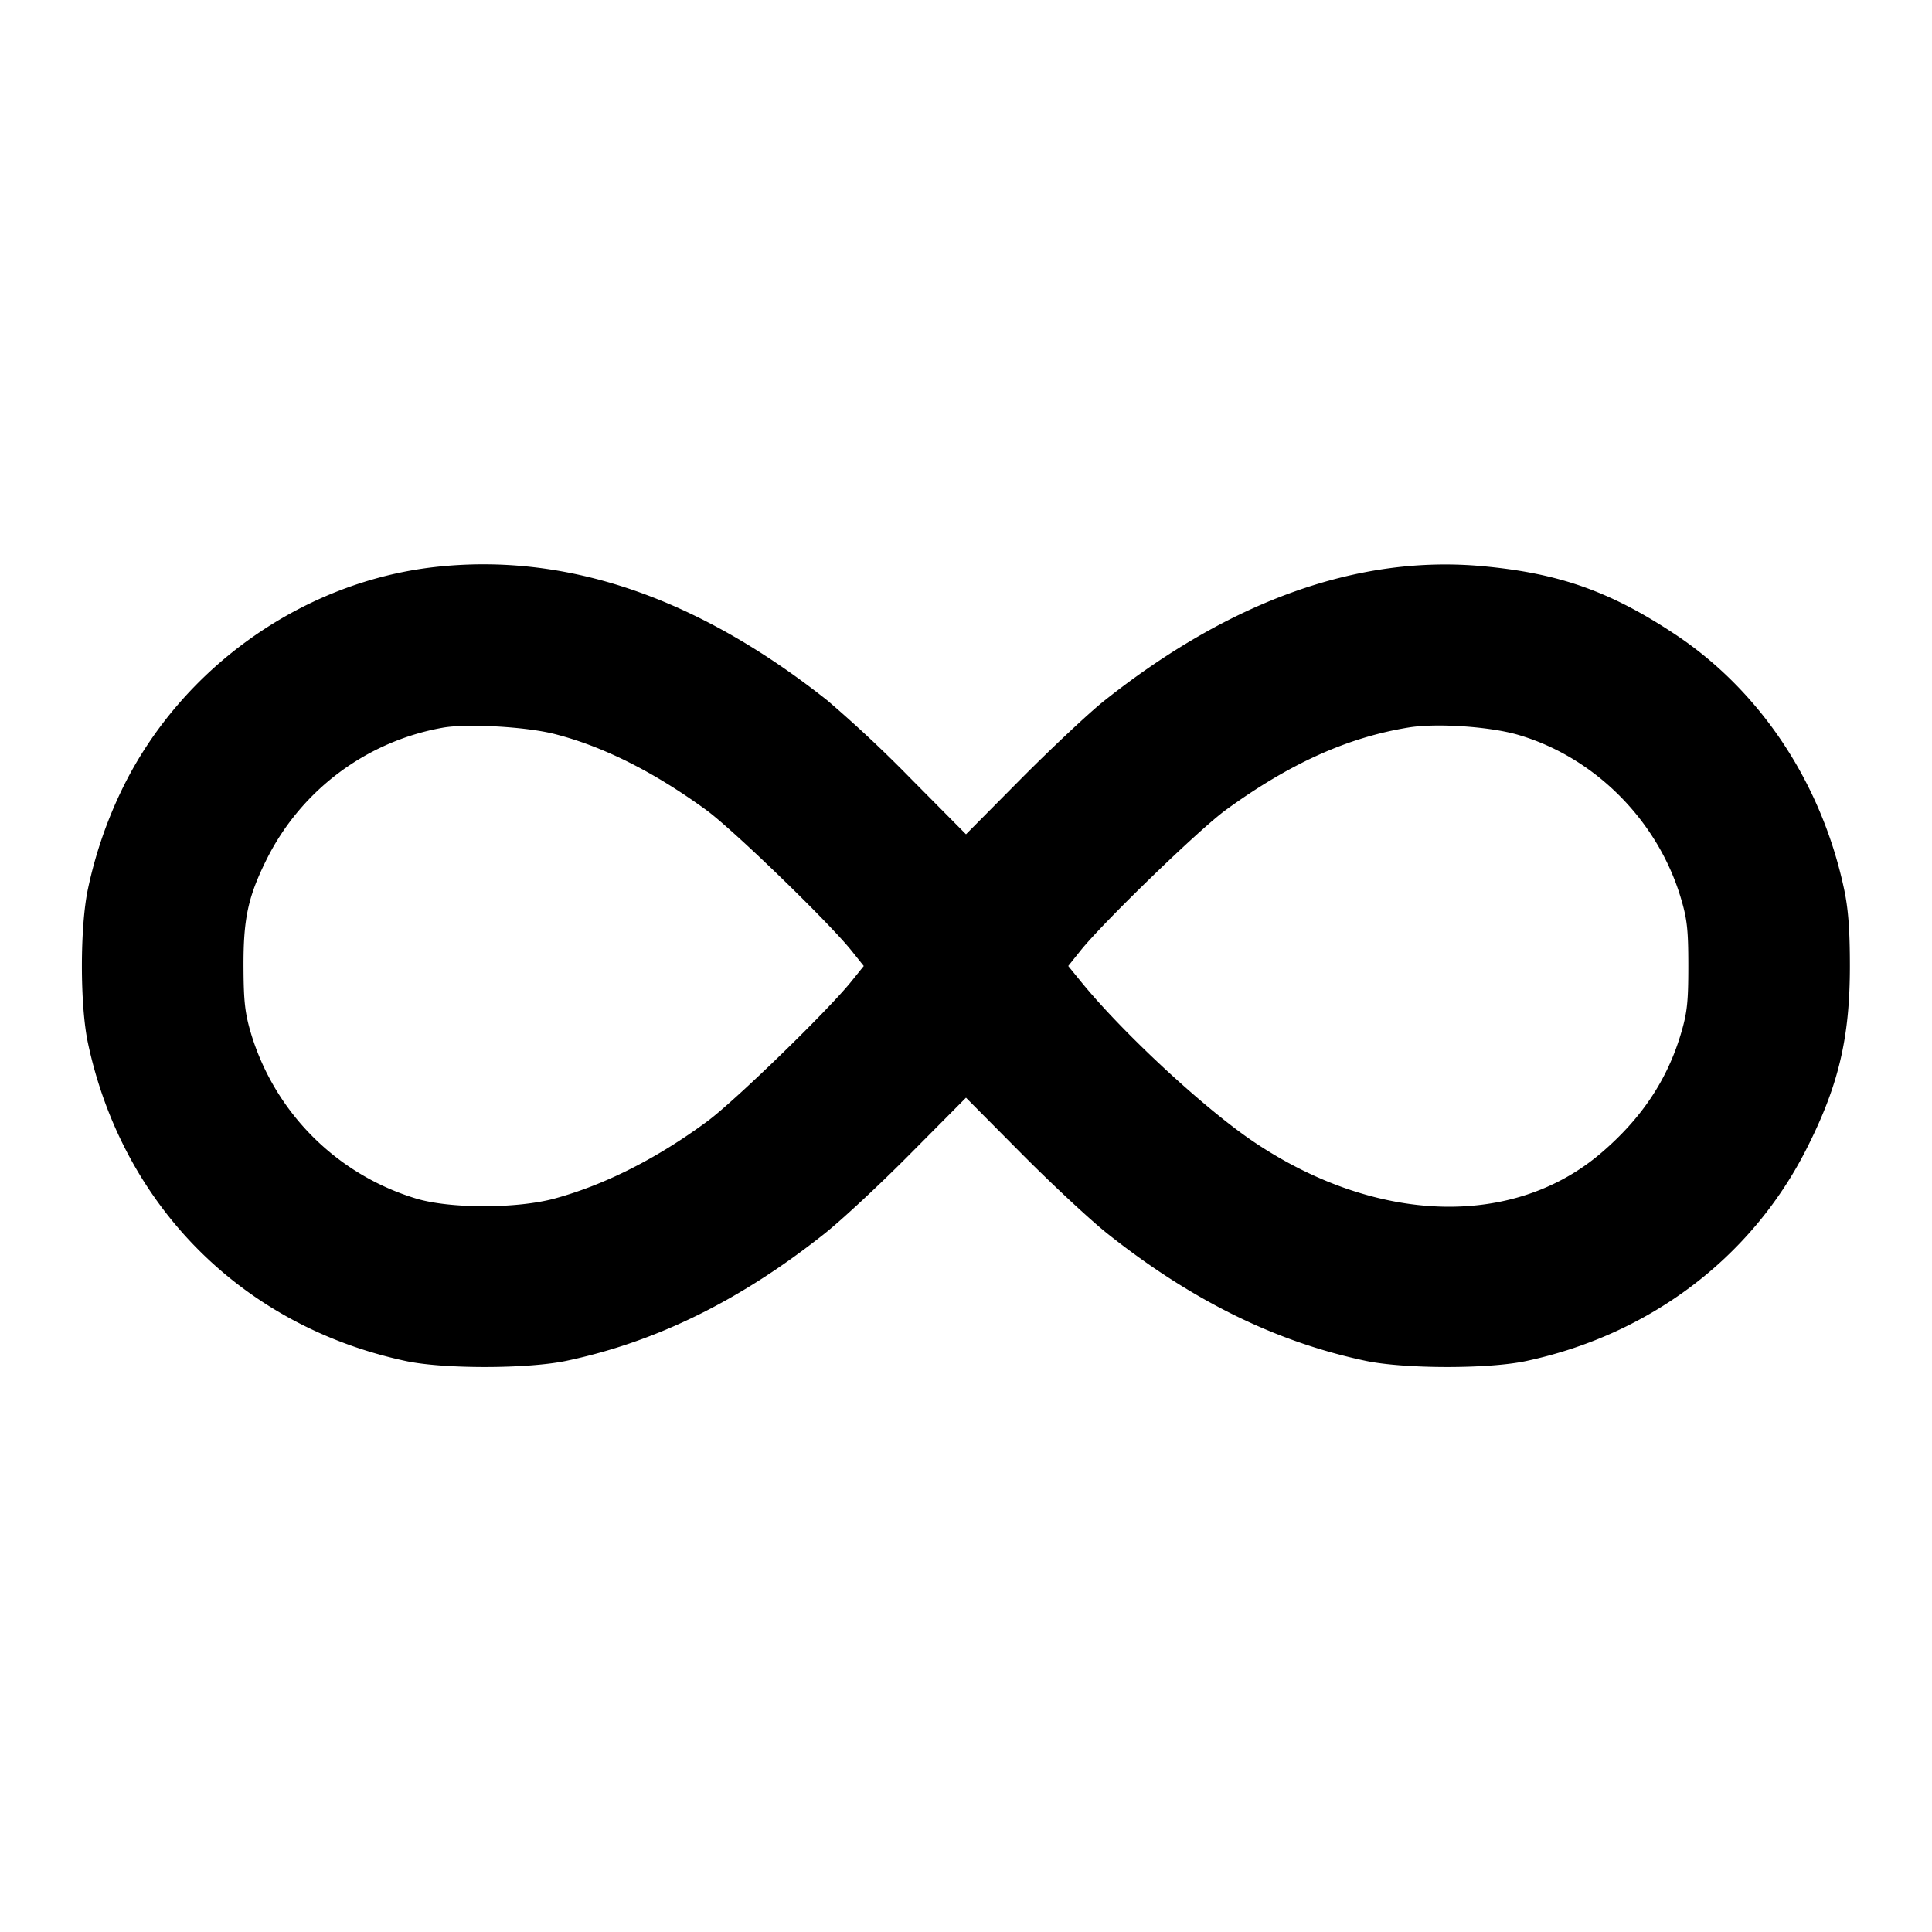 <svg xmlns="http://www.w3.org/2000/svg" width="24" height="24" fill="none" stroke="currentColor" stroke-linecap="round" stroke-linejoin="round" stroke-width="2"><path fill="#000" fill-rule="evenodd" stroke="none" d="M5.4 7.044c-1.639.185-3.139 1.246-3.874 2.741a5.4 5.4 0 0 0-.433 1.255c-.101.471-.101 1.449 0 1.92.433 2.024 1.923 3.514 3.947 3.947.469.101 1.52.099 2-.003 1.114-.236 2.155-.749 3.195-1.573.212-.167.696-.617 1.075-1l.69-.695.69.695c.38.383.863.833 1.075 1 1.04.824 2.081 1.337 3.195 1.573.48.102 1.531.104 2 .003 1.528-.327 2.788-1.277 3.473-2.619.405-.794.547-1.389.547-2.288 0-.448-.02-.714-.073-.96-.282-1.319-1.044-2.464-2.107-3.166-.801-.53-1.437-.754-2.386-.841-1.533-.141-3.125.425-4.694 1.67-.187.148-.65.583-1.03.965l-.69.696-.69-.696a16 16 0 0 0-1.03-.965C8.656 7.415 7.026 6.861 5.4 7.044m1.489 2.074q.902.23 1.881.942c.331.24 1.523 1.394 1.808 1.75l.152.19-.153.19c-.296.368-1.441 1.48-1.789 1.738-.622.46-1.269.788-1.892.959-.472.13-1.319.129-1.736-.001a3.07 3.07 0 0 1-2.035-2.025c-.081-.266-.098-.41-.1-.841-.003-.612.056-.883.295-1.36a3.04 3.04 0 0 1 2.179-1.62c.298-.054 1.035-.013 1.39.078m11.972.011c.943.276 1.723 1.054 2.014 2.01.083.273.098.403.098.861s-.015.588-.098.861c-.172.566-.49 1.038-.983 1.46-1.096.939-2.793.886-4.312-.133-.616-.414-1.636-1.359-2.155-1.998L13.27 12l.152-.19c.285-.356 1.477-1.51 1.808-1.75.793-.576 1.511-.9 2.27-1.023.346-.056 1.007-.012 1.361.092"/></svg>